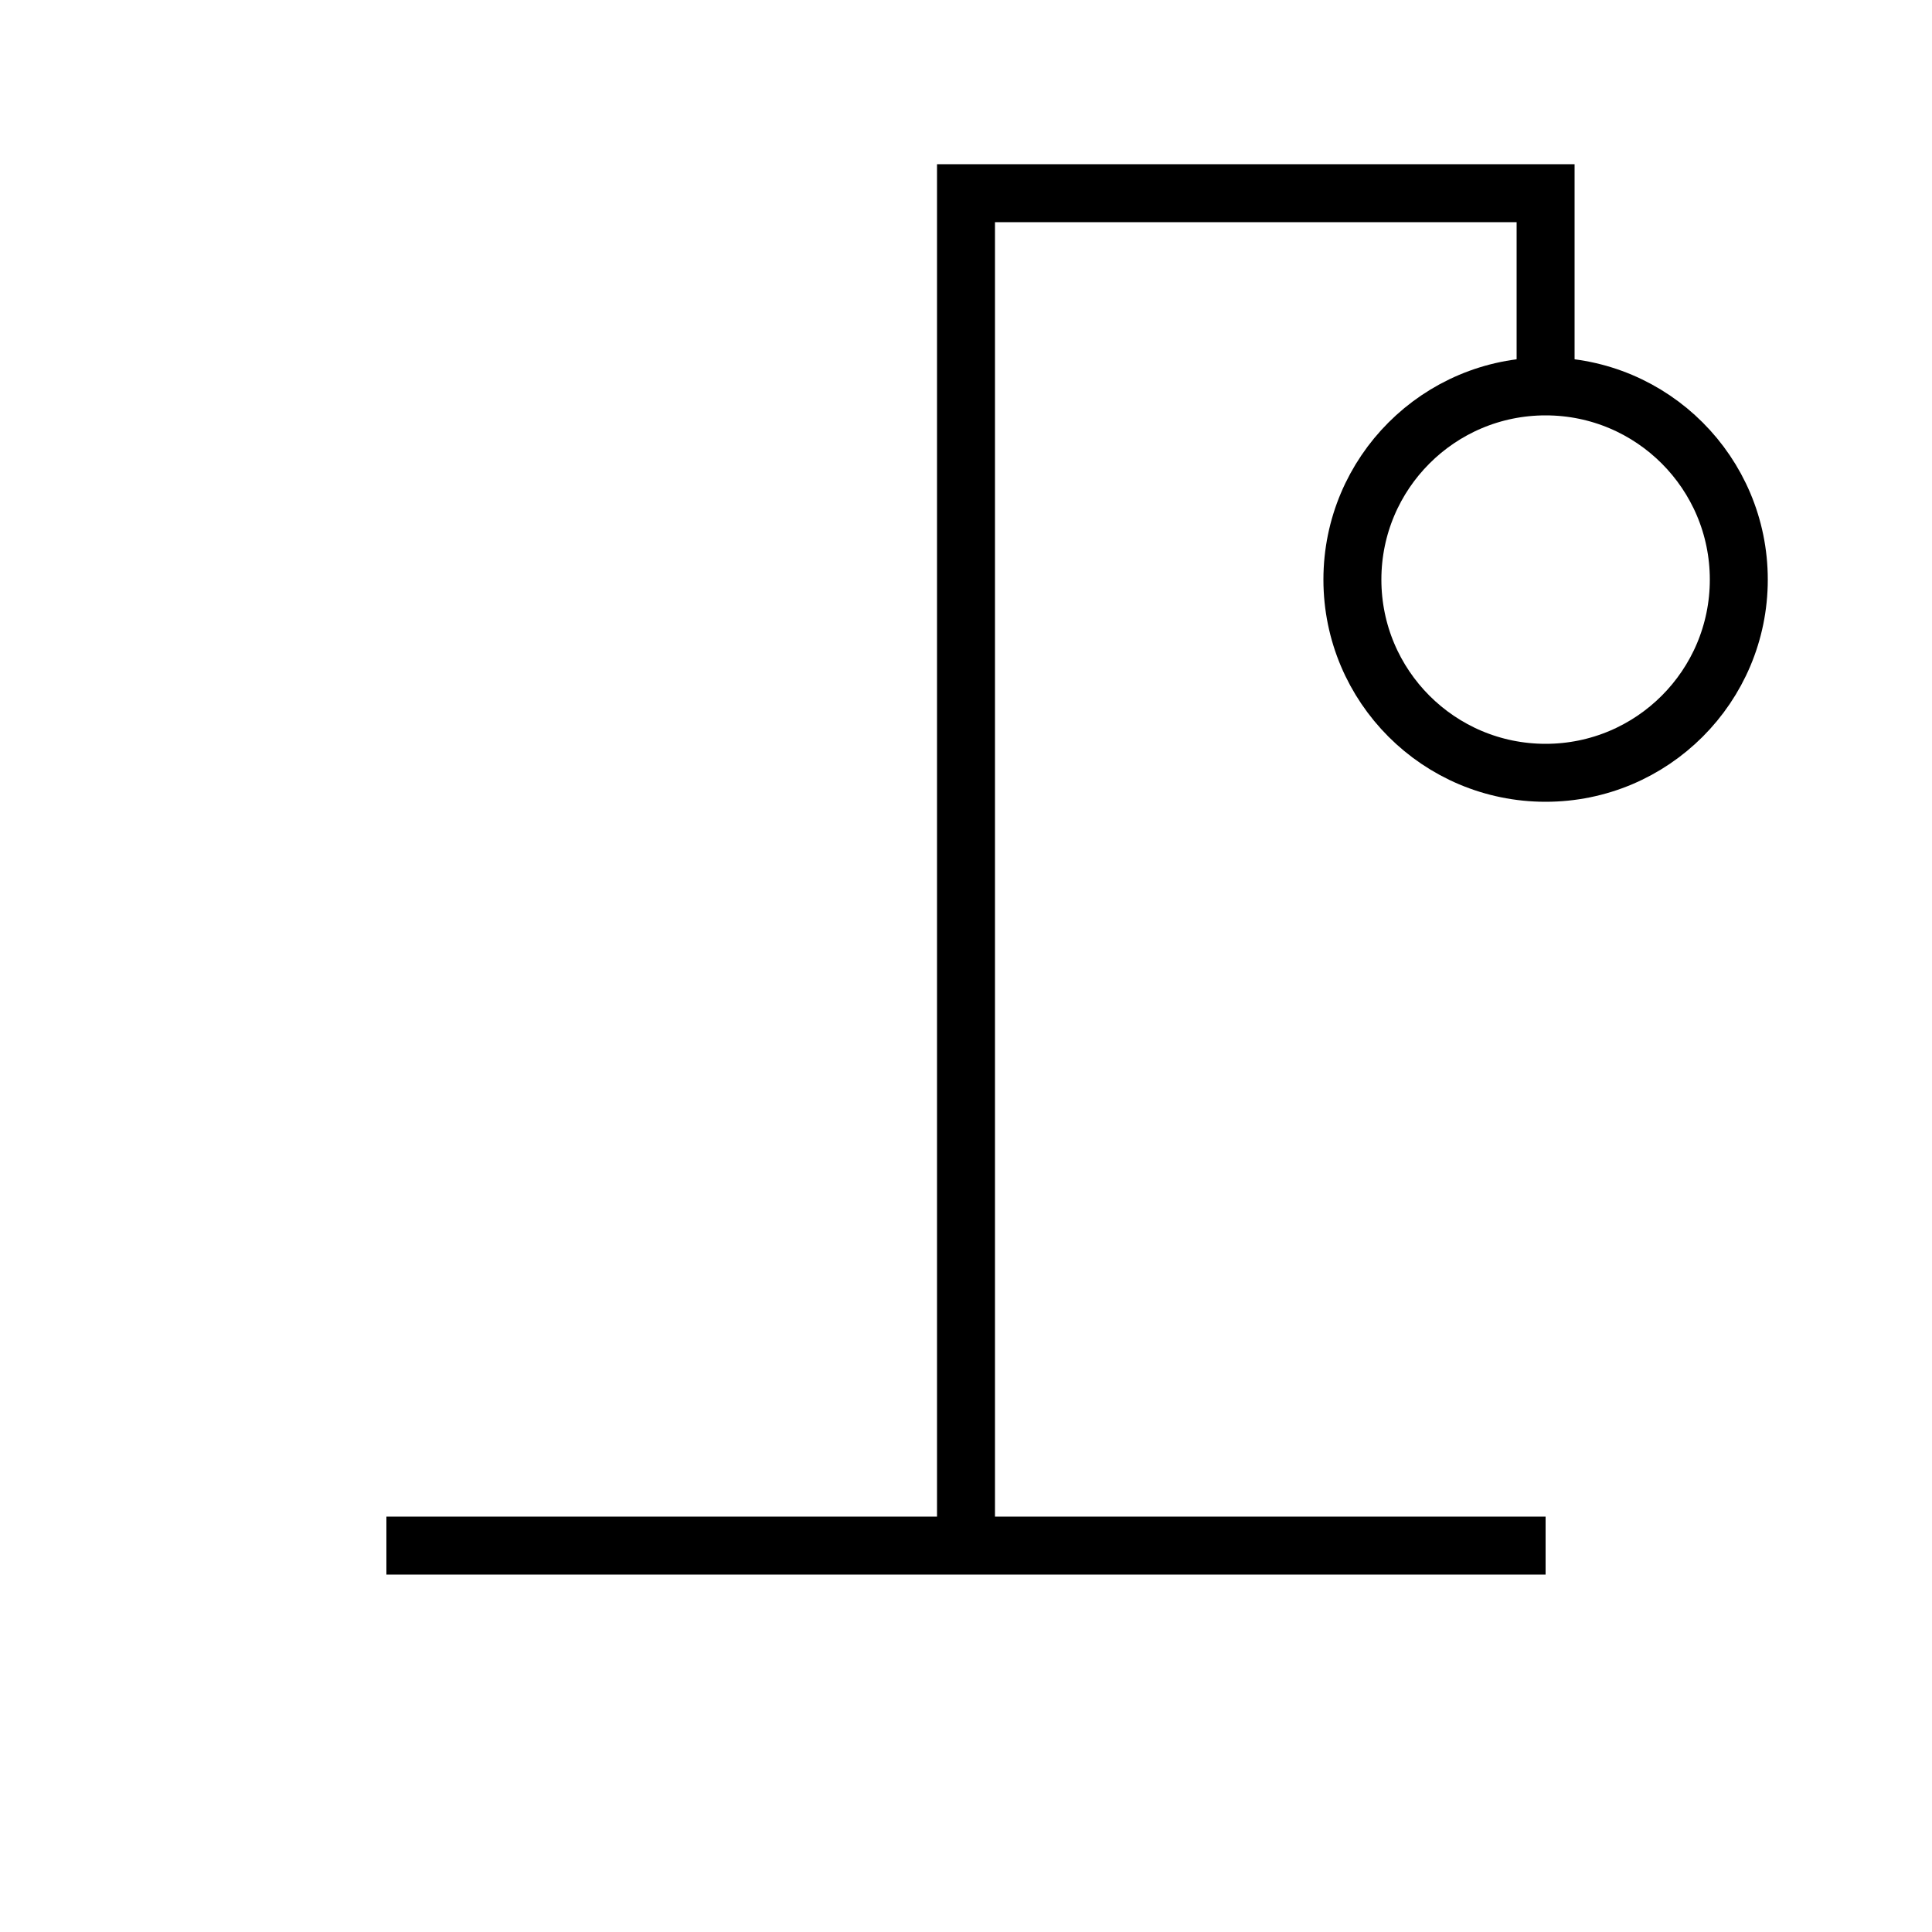 <svg xmlns="http://www.w3.org/2000/svg" viewBox="0 0 100 100">
  <!-- Gallows -->
  <path d="M 20 80 L 80 80 M 50 80 L 50 10 L 80 10 L 80 20" 
        stroke="black" 
        stroke-width="3" 
        fill="none"/>
  <!-- Head -->
  <circle cx="80" cy="30" r="10" 
          stroke="black" 
          stroke-width="3" 
          fill="none"/>
</svg>
